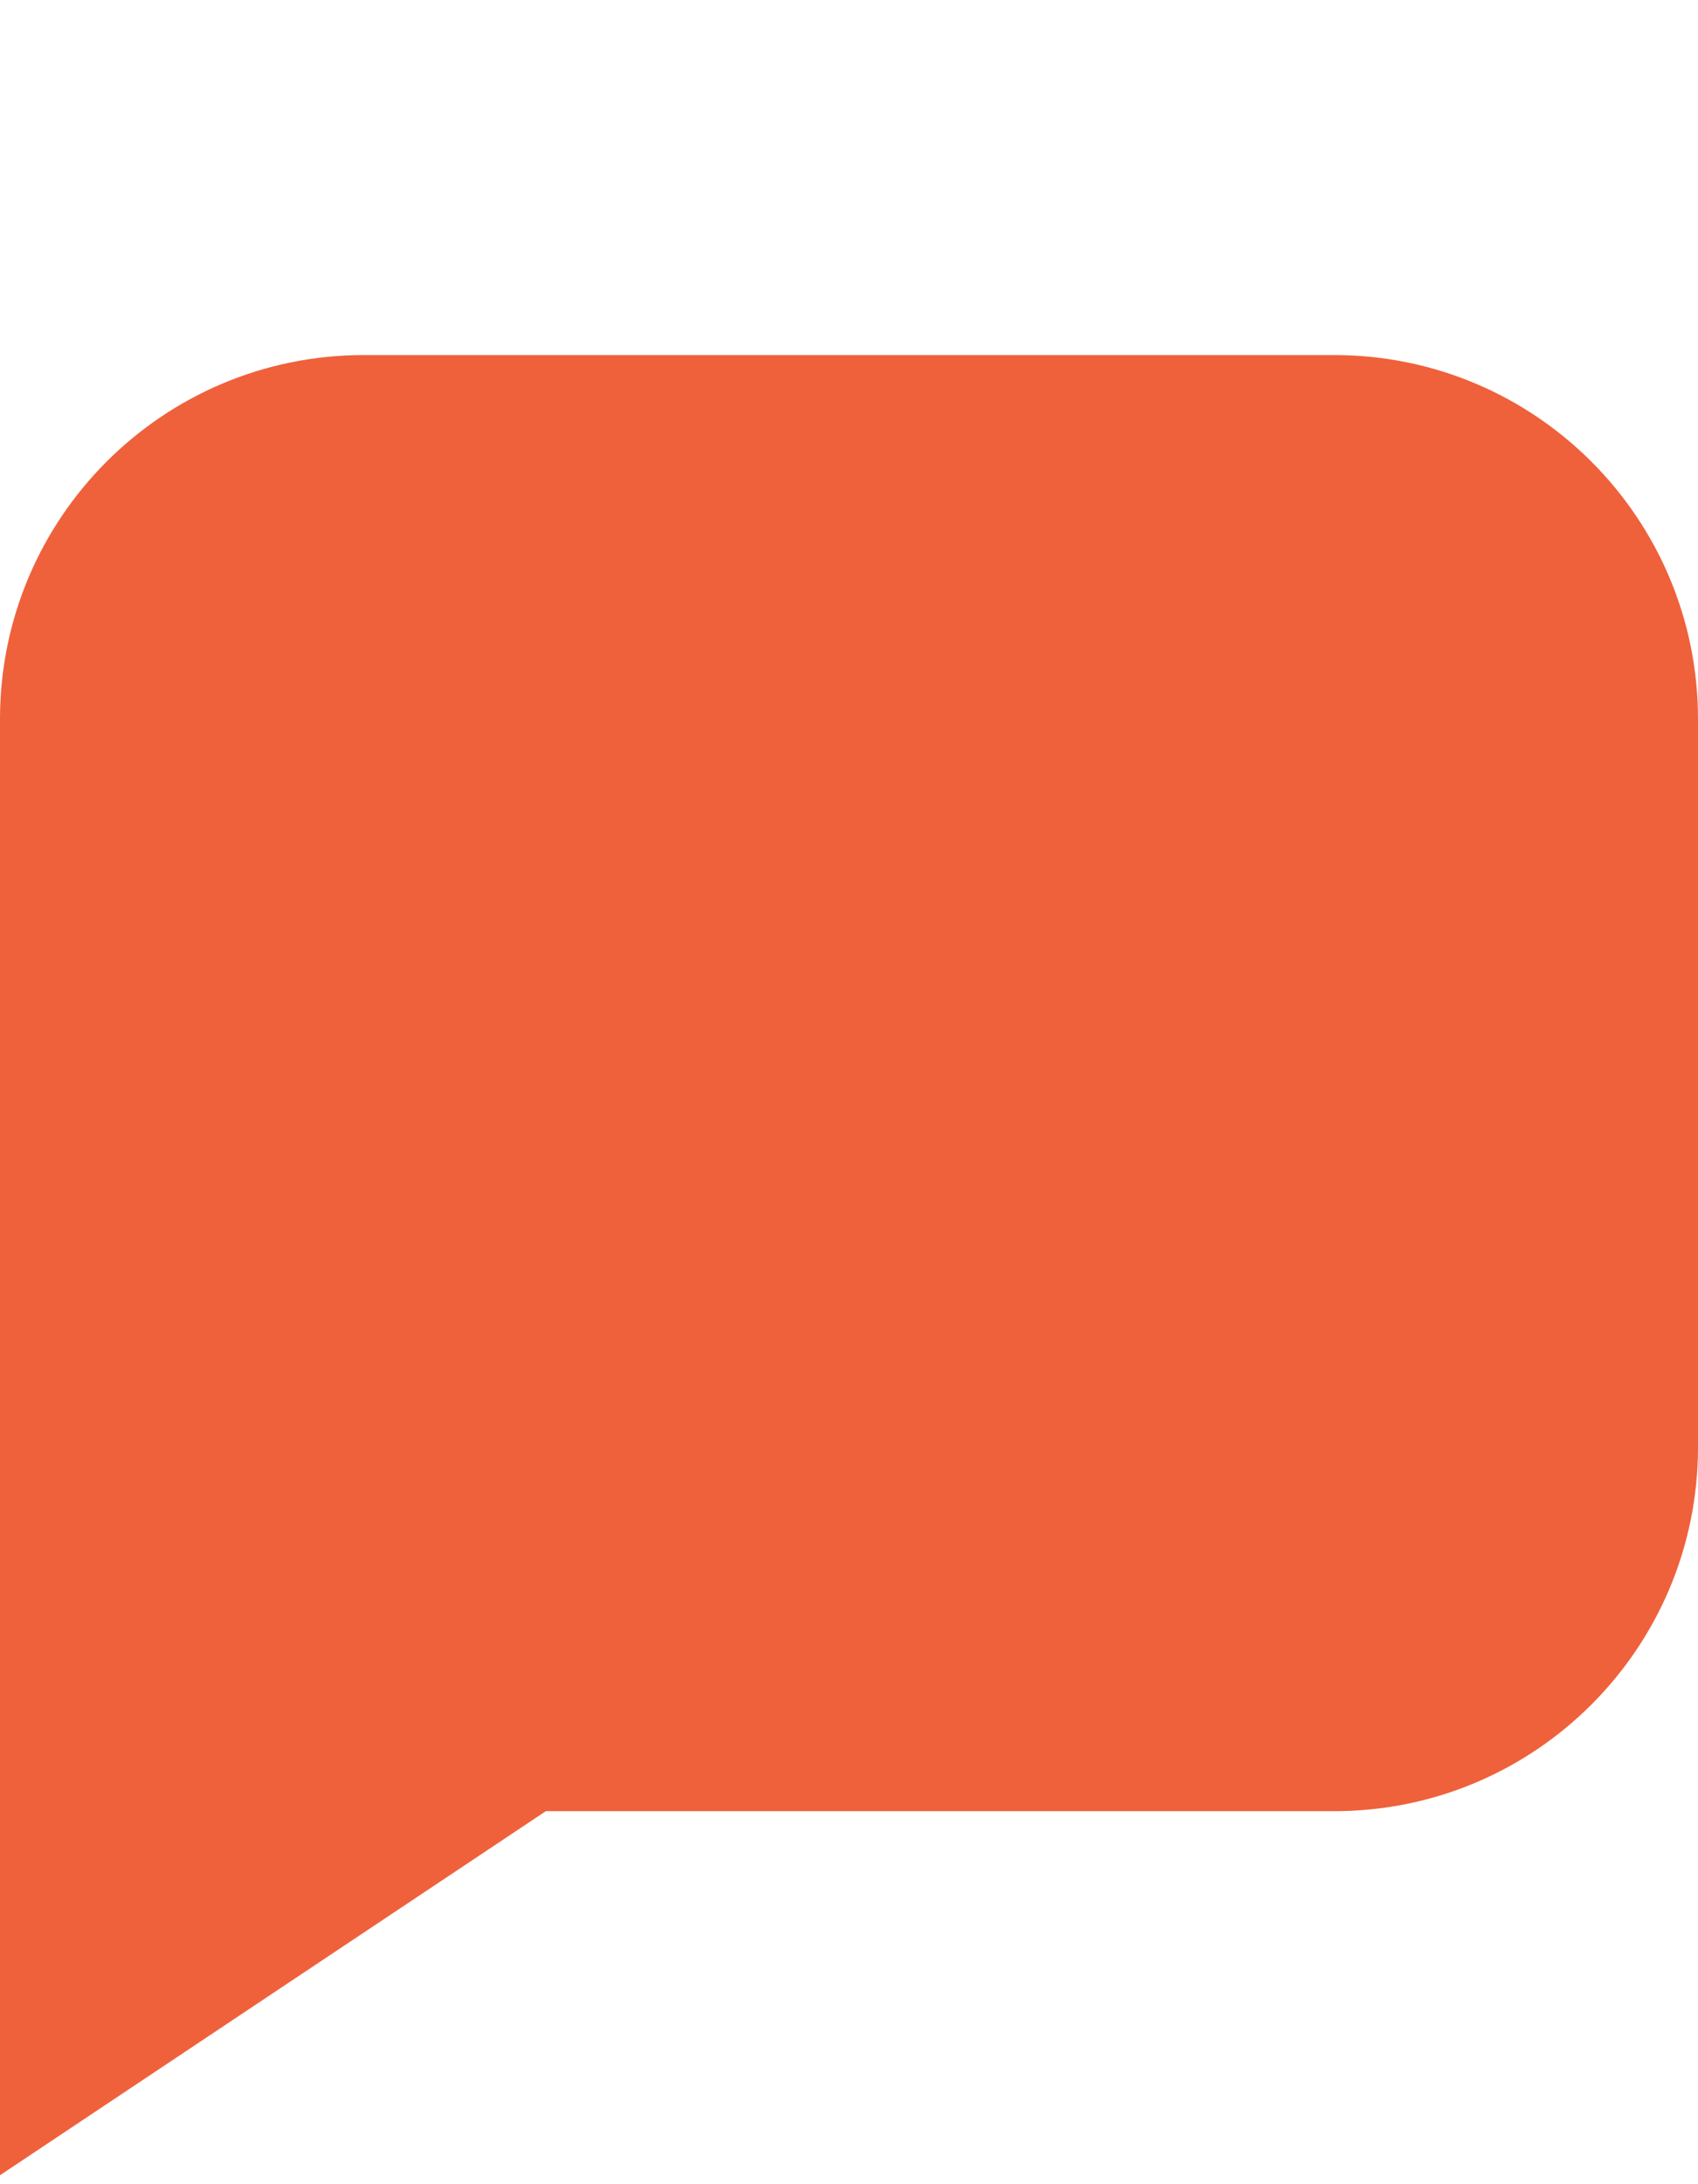 <svg width="14" height="18" viewBox="0 0 14 18" fill="none" xmlns="http://www.w3.org/2000/svg">
<path d="M0 5.926C0 4.269 1.343 2.926 3 2.926H11C12.657 2.926 14 4.269 14 5.926V11.926C14 13.583 12.657 14.926 11 14.926H4.5L0 17.926V5.926Z" fill="#EF613B"/>
</svg>
